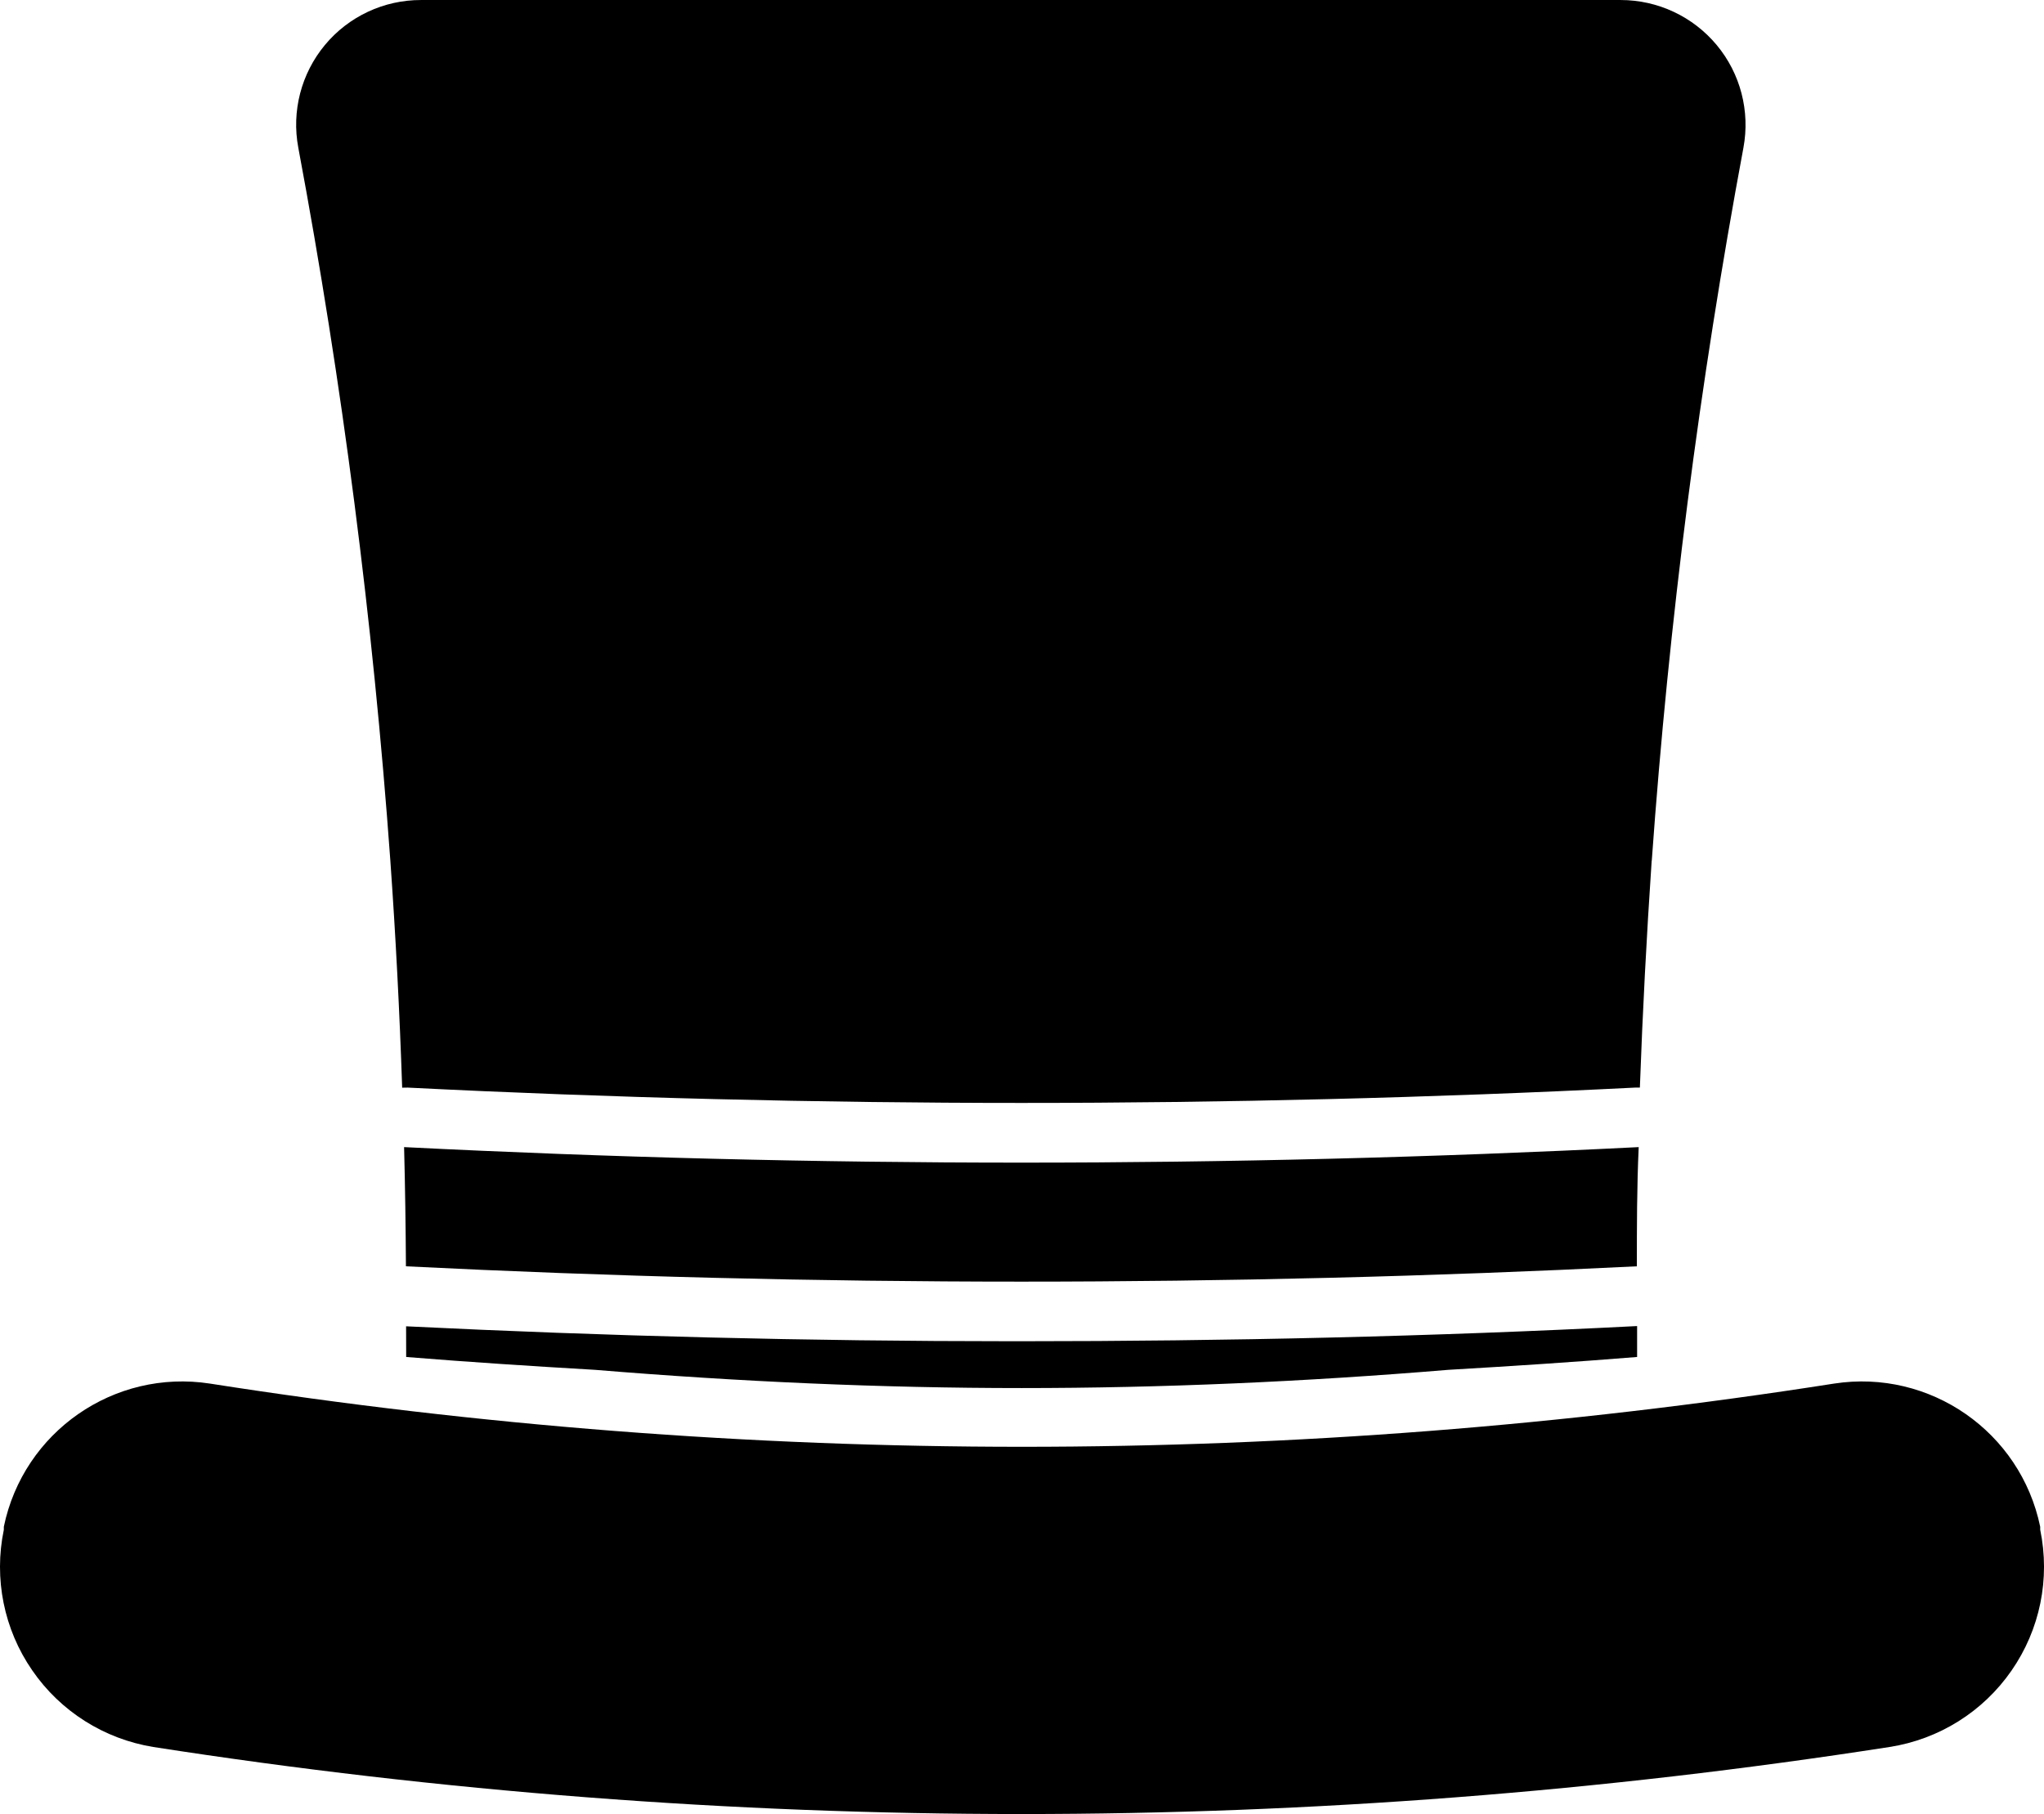 <?xml version="1.0" encoding="UTF-8" standalone="no"?>
<svg
   version="1.1"
   viewBox="-5 -10 99.931 88.7"
   id="svg5"
   sodipodi:docname="top-hat.svg"
   width="99.931"
   height="88.7"
   inkscape:version="1.3.2 (091e20e, 2023-11-25, custom)"
   xmlns:inkscape="http://www.inkscape.org/namespaces/inkscape"
   xmlns:sodipodi="http://sodipodi.sourceforge.net/DTD/sodipodi-0.dtd"
   xmlns="http://www.w3.org/2000/svg"
   xmlns:svg="http://www.w3.org/2000/svg">
  <defs
     id="defs5" />
  <sodipodi:namedview
     id="namedview5"
     pagecolor="#ffffff"
     bordercolor="#000000"
     borderopacity="0.25"
     inkscape:showpageshadow="2"
     inkscape:pageopacity="0.0"
     inkscape:pagecheckerboard="0"
     inkscape:deskcolor="#d1d1d1"
     inkscape:zoom="5.7555556"
     inkscape:cx="49.951737"
     inkscape:cy="65.588803"
     inkscape:window-width="1920"
     inkscape:window-height="991"
     inkscape:window-x="-9"
     inkscape:window-y="-9"
     inkscape:window-maximized="1"
     inkscape:current-layer="svg5" />
  <path
     d="m 44.936,55.582 h -0.531 c -9.84,0 -19.781,-0.25 -29.551,-0.73 l 0.004,1.5 c 3.078,0.25 6.16,0.449 9.238,0.629 7,0.578 14,0.891 20.852,0.891 6.852,0 13.859,-0.309 20.852,-0.891 3.078,-0.18 6.16,-0.379 9.238,-0.629 v -1.512 c -9.961,0.512 -20.102,0.742 -30.102,0.742 z"
     id="path1" />
  <path
     d="m 14.084,32.082 c 0.262,3.699 0.453,7.398 0.578,11.102 l 0.273,-0.004 c 9.941,0.5 20.051,0.75 30,0.75 9.949,0 20.09,-0.25 30,-0.75 h 0.238 c 0.133,-3.699 0.328,-7.398 0.578,-11.102 l 0.004,0.004 c 0.836,-11.695 2.332,-23.332 4.481,-34.859 0.332,-1.785 -0.145,-3.625 -1.305,-5.019 -1.16,-1.395 -2.883,-2.203 -4.695,-2.203 h -58.652 c -1.812,-0.004 -3.539,0.801 -4.699,2.199 -1.16,1.398 -1.637,3.238 -1.301,5.023 2.156,11.523 3.656,23.164 4.5,34.859 z"
     id="path2" />
  <path
     d="m 94.745,64.801 v -0.148 c -0.961,-4.644 -5.391,-7.723 -10.078,-7 -26.309,4.121 -53.094,4.121 -79.402,0 -4.688,-0.723 -9.117,2.356 -10.078,7 v 0.148 c -0.496,2.383 0.004,4.867 1.387,6.871 1.379,2.008 3.519,3.359 5.922,3.75 28.125,4.371 56.758,4.371 84.883,0 2.414,-0.375 4.57,-1.723 5.961,-3.731 1.395,-2.008 1.902,-4.496 1.406,-6.891 z"
     id="path3" />
  <path
     d="m 14.756,46.09 c 0.051,1.949 0.078,3.891 0.09,5.828 10,0.5 20.031,0.75 30.09,0.75 10.059,0 20.09,-0.25 30.09,-0.75 0,-1.941 0,-3.879 0.09,-5.828 -20.105,1.012 -40.254,1.012 -60.359,0 z"
     id="path4" />
</svg>
